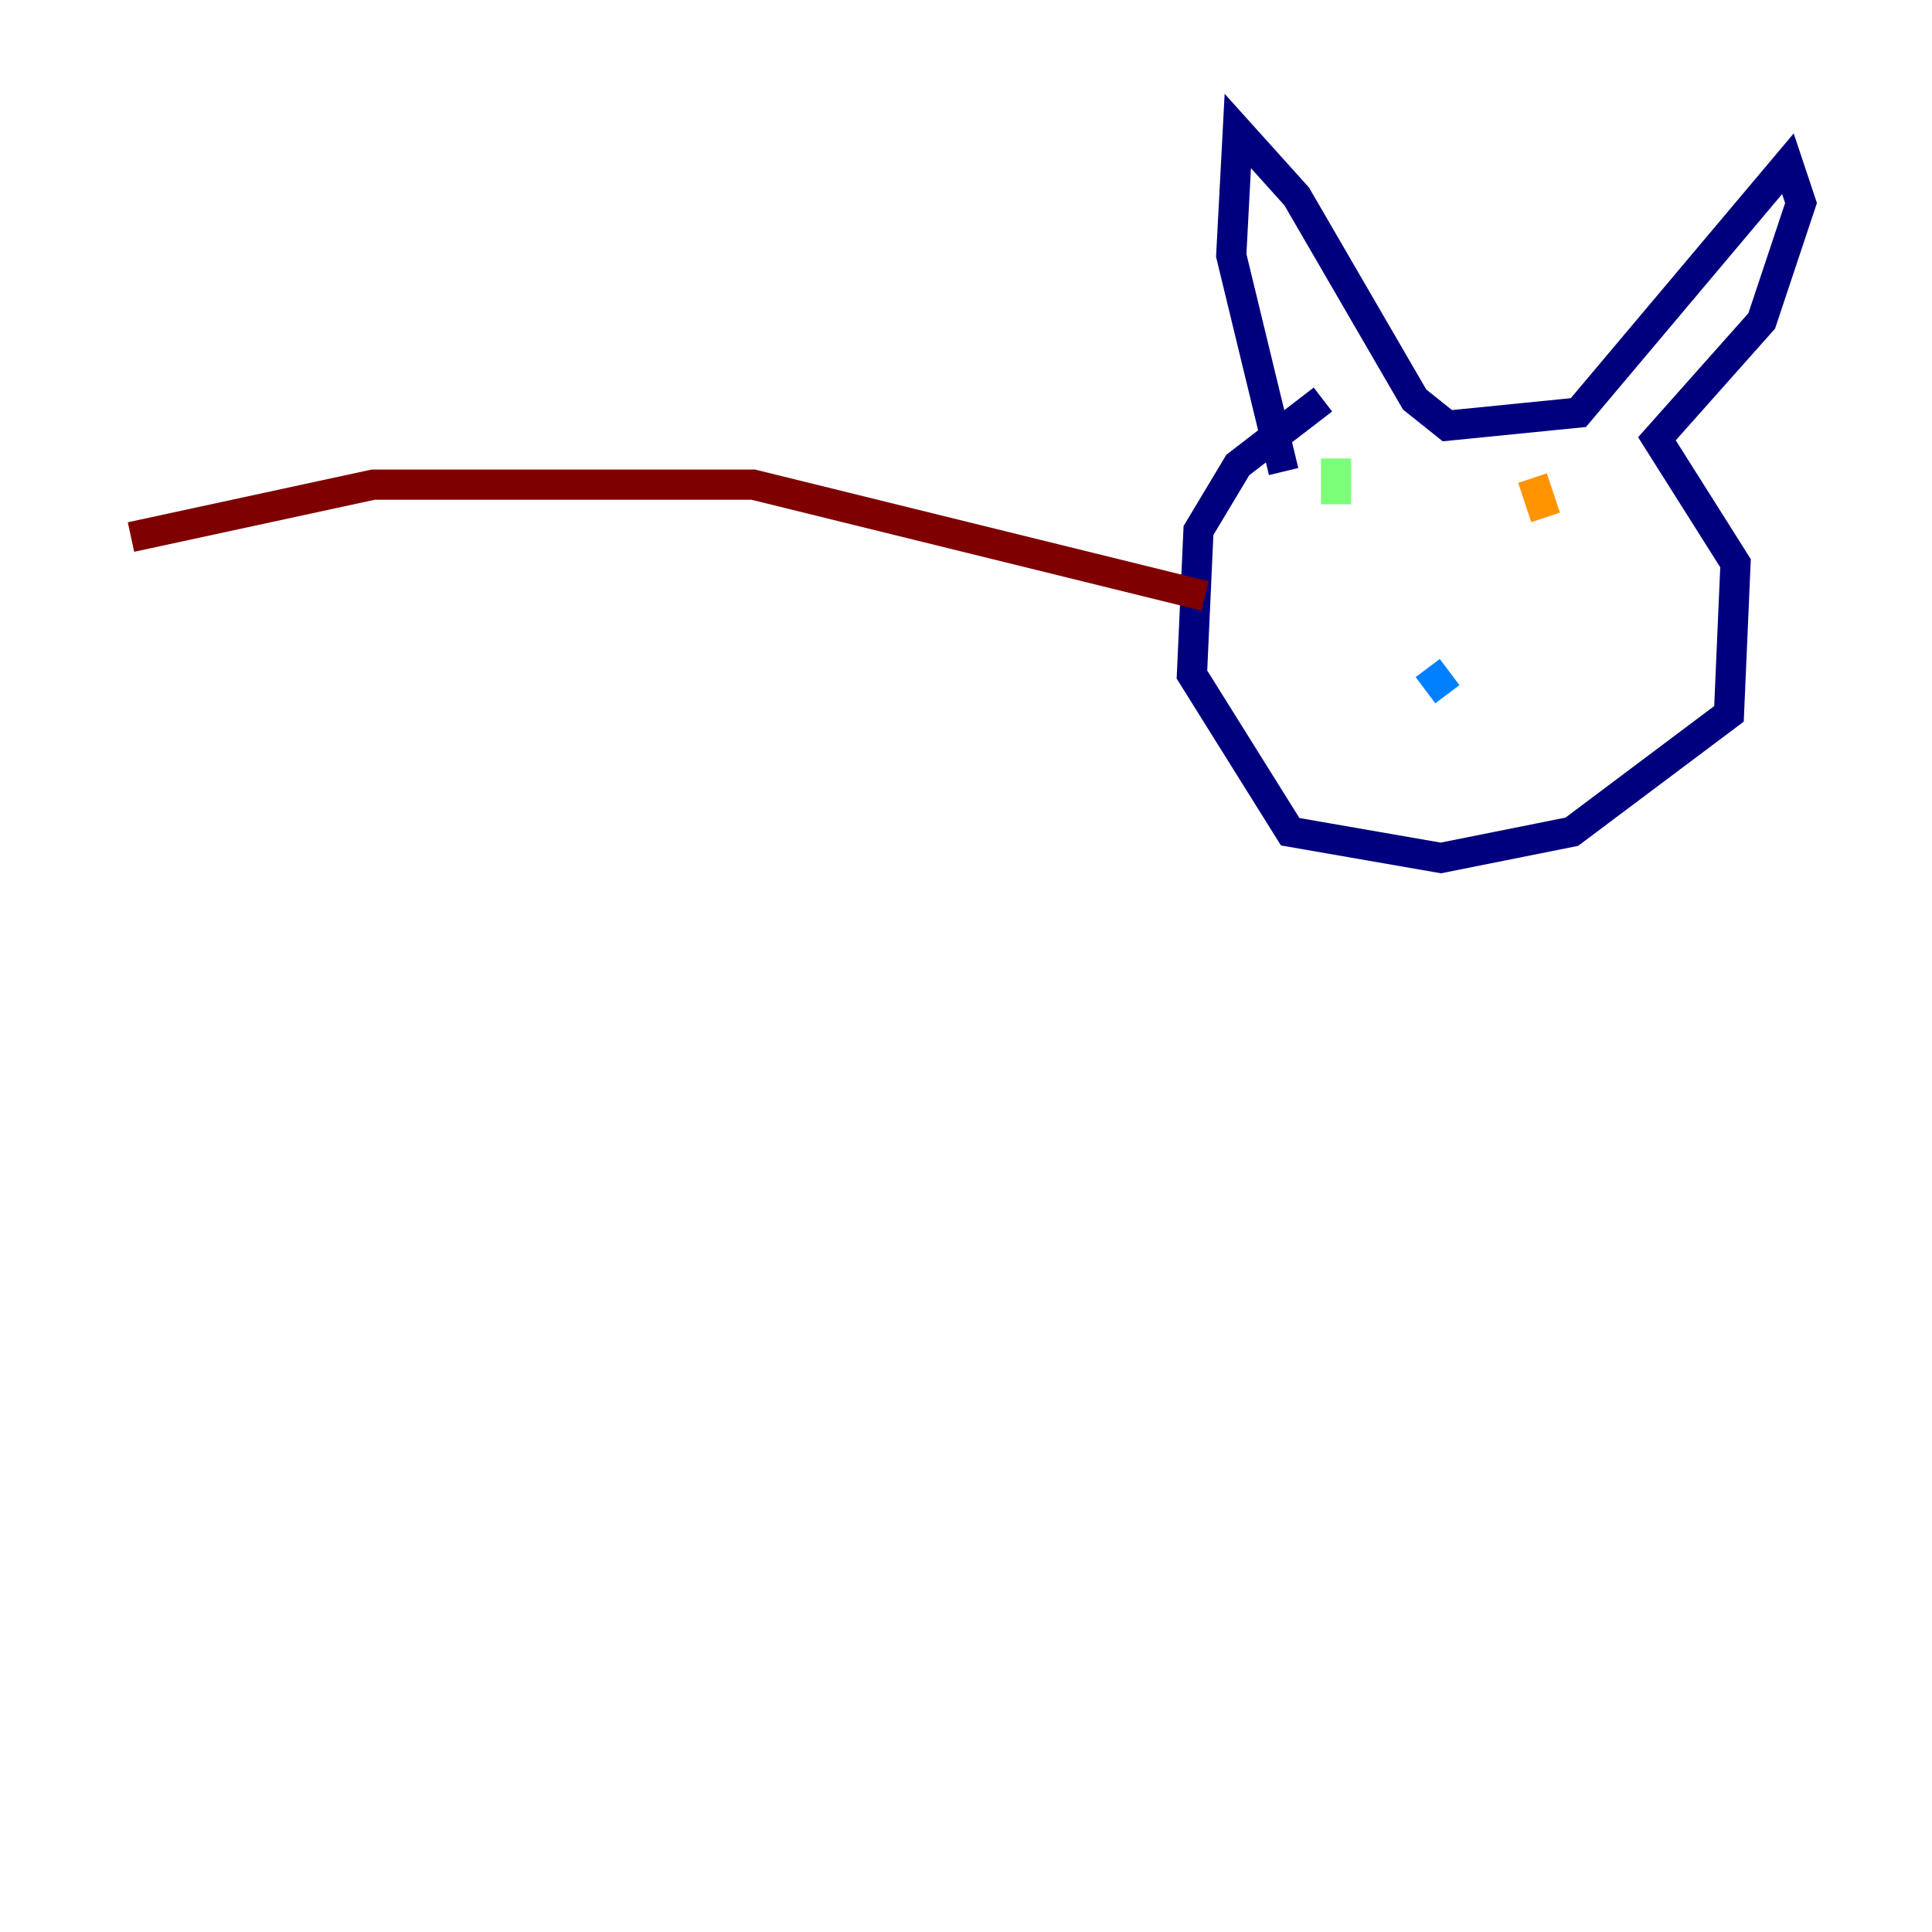 <?xml version="1.0" encoding="utf-8" ?>
<svg baseProfile="tiny" height="128" version="1.2" viewBox="0,0,128,128" width="128" xmlns="http://www.w3.org/2000/svg" xmlns:ev="http://www.w3.org/2001/xml-events" xmlns:xlink="http://www.w3.org/1999/xlink"><defs /><polyline fill="none" points="85.044,31.241 81.573,16.922 82.007,8.678 85.912,13.017 93.722,26.468 95.891,28.203 104.57,27.336 118.454,10.848 119.322,13.451 116.719,21.261 109.776,29.071 114.983,37.315 114.549,47.295 104.136,55.105 95.458,56.841 85.478,55.105 78.969,44.691 79.403,35.146 82.007,30.807 87.647,26.468" stroke="#00007f" stroke-width="2" /><polyline fill="none" points="94.59,44.258 95.891,45.993" stroke="#0080ff" stroke-width="2" /><polyline fill="none" points="88.515,30.373 88.515,33.41" stroke="#7cff79" stroke-width="2" /><polyline fill="none" points="101.532,31.675 102.4,34.278" stroke="#ff9400" stroke-width="2" /><polyline fill="none" points="79.837,39.485 49.898,32.108 24.732,32.108 8.678,35.58" stroke="#7f0000" stroke-width="2" /></svg>